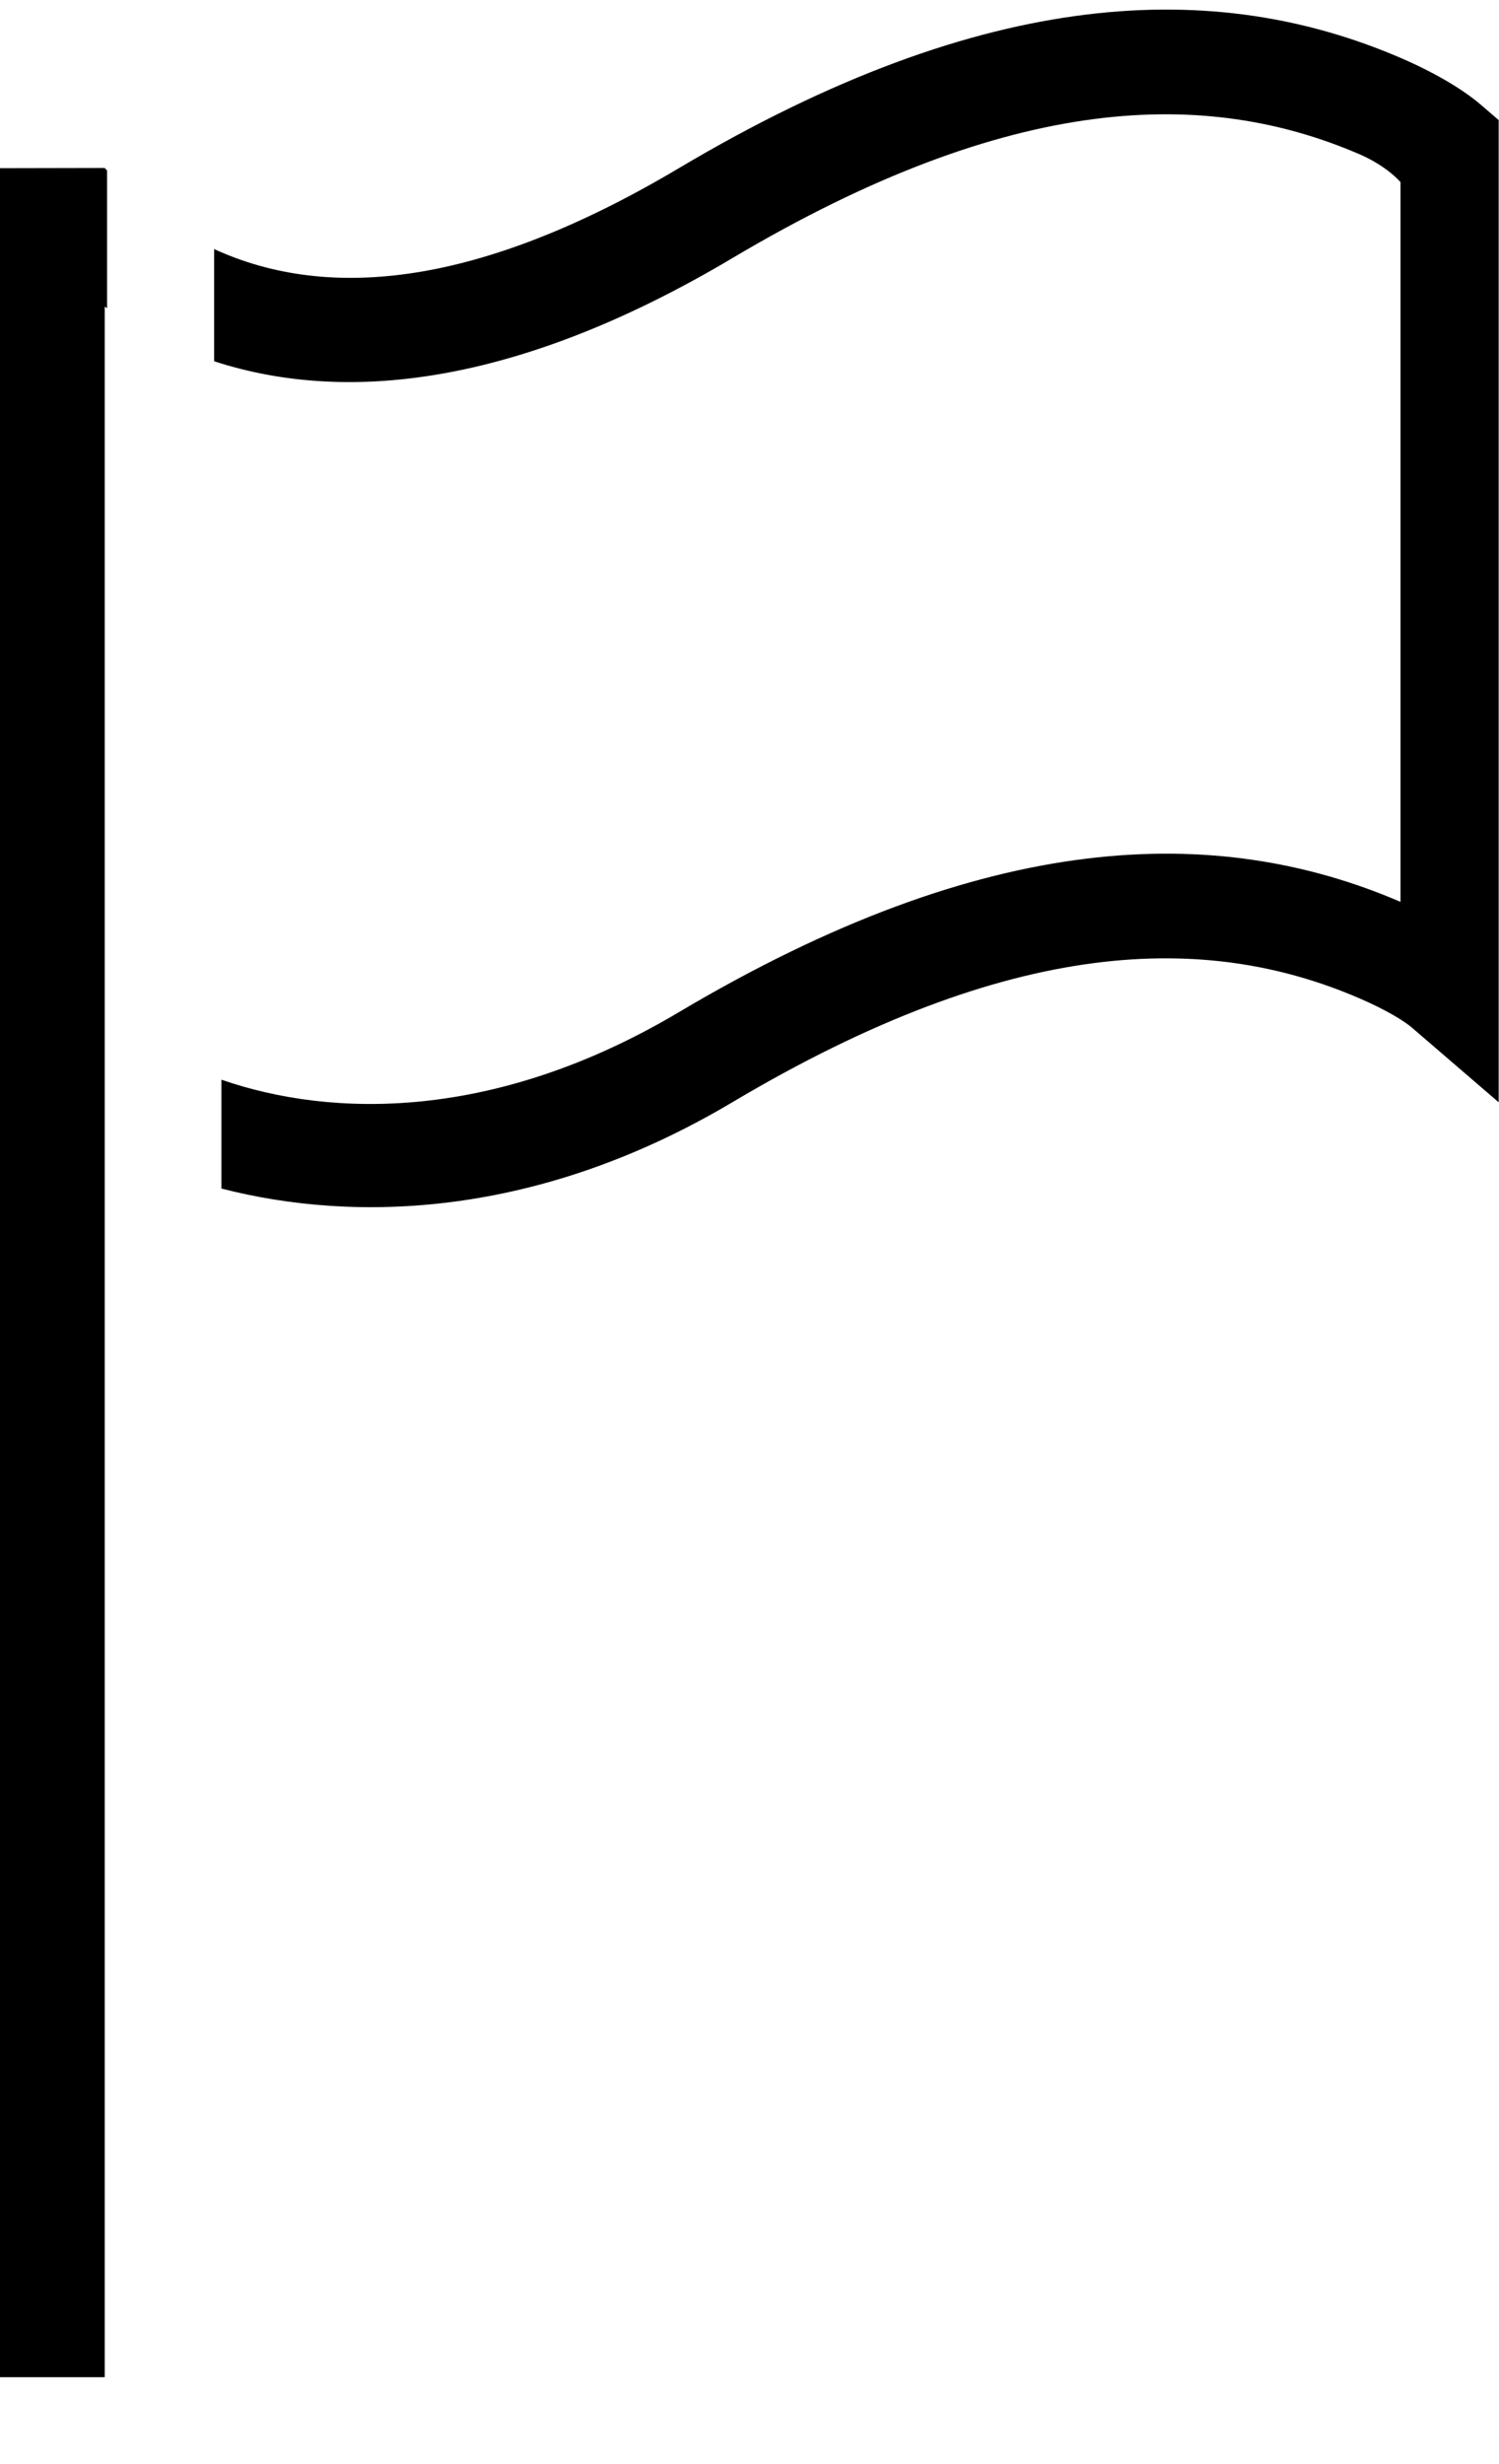 <?xml version="1.0" encoding="UTF-8" standalone="no"?>
<svg width="14px" height="23px" viewBox="0 0 14 23" version="1.1" xmlns="http://www.w3.org/2000/svg" xmlns:xlink="http://www.w3.org/1999/xlink" xmlns:sketch="http://www.bohemiancoding.com/sketch/ns">
    <!-- Generator: Sketch 3.0.1 (7597) - http://www.bohemiancoding.com/sketch -->
    <title>editor_flag_notification_outline_stroke</title>
    <description>Created with Sketch.</description>
    <defs>
        <path d="M1,1.592 C0.993,1.584 0.985,1.576 0.978,1.568 L0,1.57 L0,22.189 L0.978,22.189 L0.978,2.862 C0.985,2.867 0.993,2.872 1,2.877 L1,1.592 Z M2,2.325 C3.074,2.817 4.486,2.671 6.34,1.57 C9.217,-0.14 11.36,-0.2 13.08,0.54 C13.438,0.694 13.687,0.855 13.827,0.975 L13.997,1.121 L13.997,9.224 L13.997,10.289 L13.189,9.594 C13.122,9.536 12.956,9.43 12.693,9.317 C11.267,8.703 9.452,8.736 6.839,10.289 C5.031,11.363 3.327,11.418 2.068,11.094 L2.068,10.078 C3.107,10.438 4.631,10.463 6.34,9.448 C9.217,7.739 11.36,7.679 13.08,8.418 L13.08,1.7 C13.08,1.7 12.956,1.551 12.693,1.438 C11.267,0.825 9.452,0.858 6.839,2.41 C4.918,3.551 3.3,3.795 2,3.372 L2,2.325 Z" id="path-1"></path>
    </defs>
    <g id="miu" stroke="none" stroke-width="1" fill="none" fill-rule="evenodd" sketch:type="MSPage">
        <g id="editor_flag_notification_outline_stroke">
            <use fill="#000000" fill-rule="evenodd" sketch:type="MSShapeGroup" xlink:href="#path-1"></use>
            <use fill="none" xlink:href="#path-1"></use>
        </g>
    </g>
</svg>